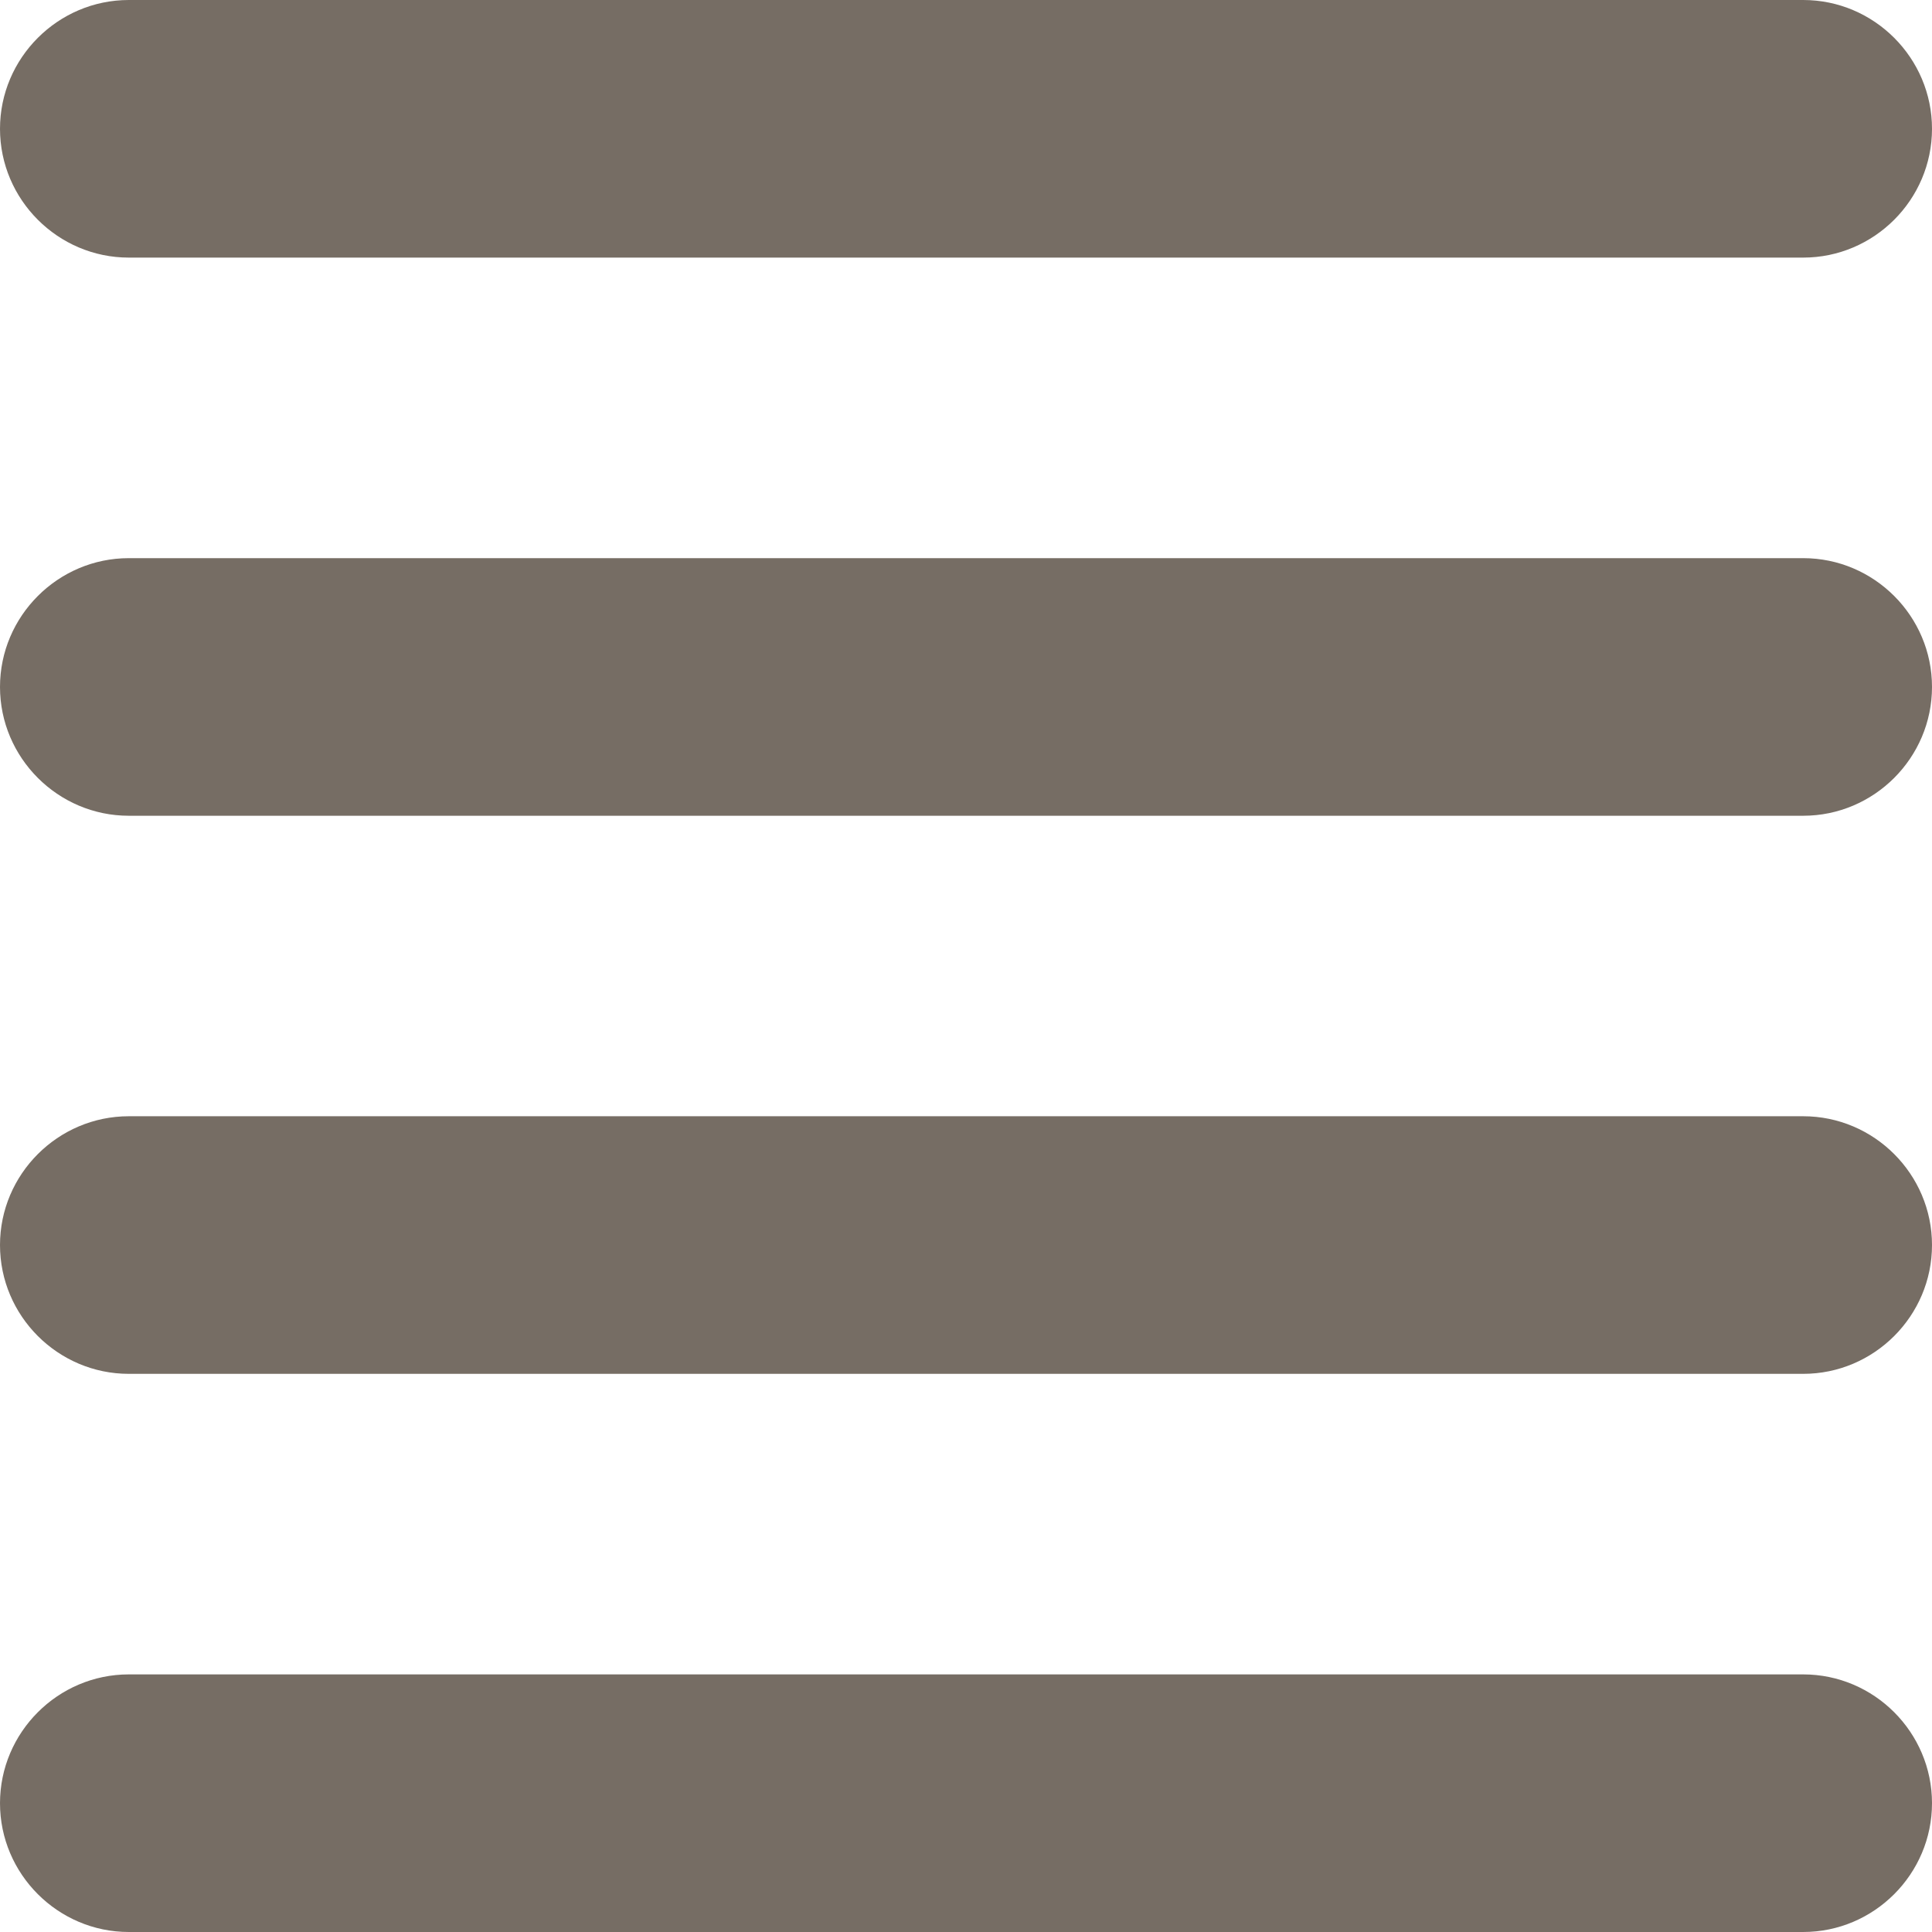 <?xml version="1.0" encoding="utf-8"?>
<!-- Generator: Adobe Illustrator 16.0.0, SVG Export Plug-In . SVG Version: 6.00 Build 0)  -->
<!DOCTYPE svg PUBLIC "-//W3C//DTD SVG 1.1//EN" "http://www.w3.org/Graphics/SVG/1.1/DTD/svg11.dtd">
<svg version="1.1" id="Layer_1" xmlns="http://www.w3.org/2000/svg" xmlns:xlink="http://www.w3.org/1999/xlink" x="0px" y="0px"
	 width="30px" height="30px" viewBox="0 0 30 30" enable-background="new 0 0 30 30" xml:space="preserve">
<g>
	<defs>
		<rect id="SVGID_1_" width="30" height="30"/>
	</defs>
	<clipPath id="SVGID_2_">
		<use xlink:href="#SVGID_1_"  overflow="visible"/>
	</clipPath>
</g>
<g>
	<defs>
		<rect id="SVGID_3_" width="30" height="30"/>
	</defs>
	<clipPath id="SVGID_4_">
		<use xlink:href="#SVGID_3_"  overflow="visible"/>
	</clipPath>
	<path clip-path="url(#SVGID_4_)" fill="#766D64" d="M28,4H2C0.9,4,0,3.1,0,2s0.9-2,2-2h26c1.101,0,2,0.9,2,2S29.101,4,28,4"/>
	<path clip-path="url(#SVGID_4_)" fill="#766D64" d="M28,12.667H2c-1.1,0-2-0.9-2-2s0.9-2,2-2h26c1.101,0,2,0.9,2,2
		S29.101,12.667,28,12.667"/>
	<path clip-path="url(#SVGID_4_)" fill="#766D64" d="M28,21.333H2c-1.1,0-2-0.899-2-2c0-1.1,0.9-2,2-2h26c1.101,0,2,0.9,2,2
		C30,20.434,29.101,21.333,28,21.333"/>
	<path clip-path="url(#SVGID_4_)" fill="#766D64" d="M28,30H2c-1.1,0-2-0.9-2-2s0.9-2,2-2h26c1.101,0,2,0.9,2,2S29.101,30,28,30"/>
</g>
</svg>
